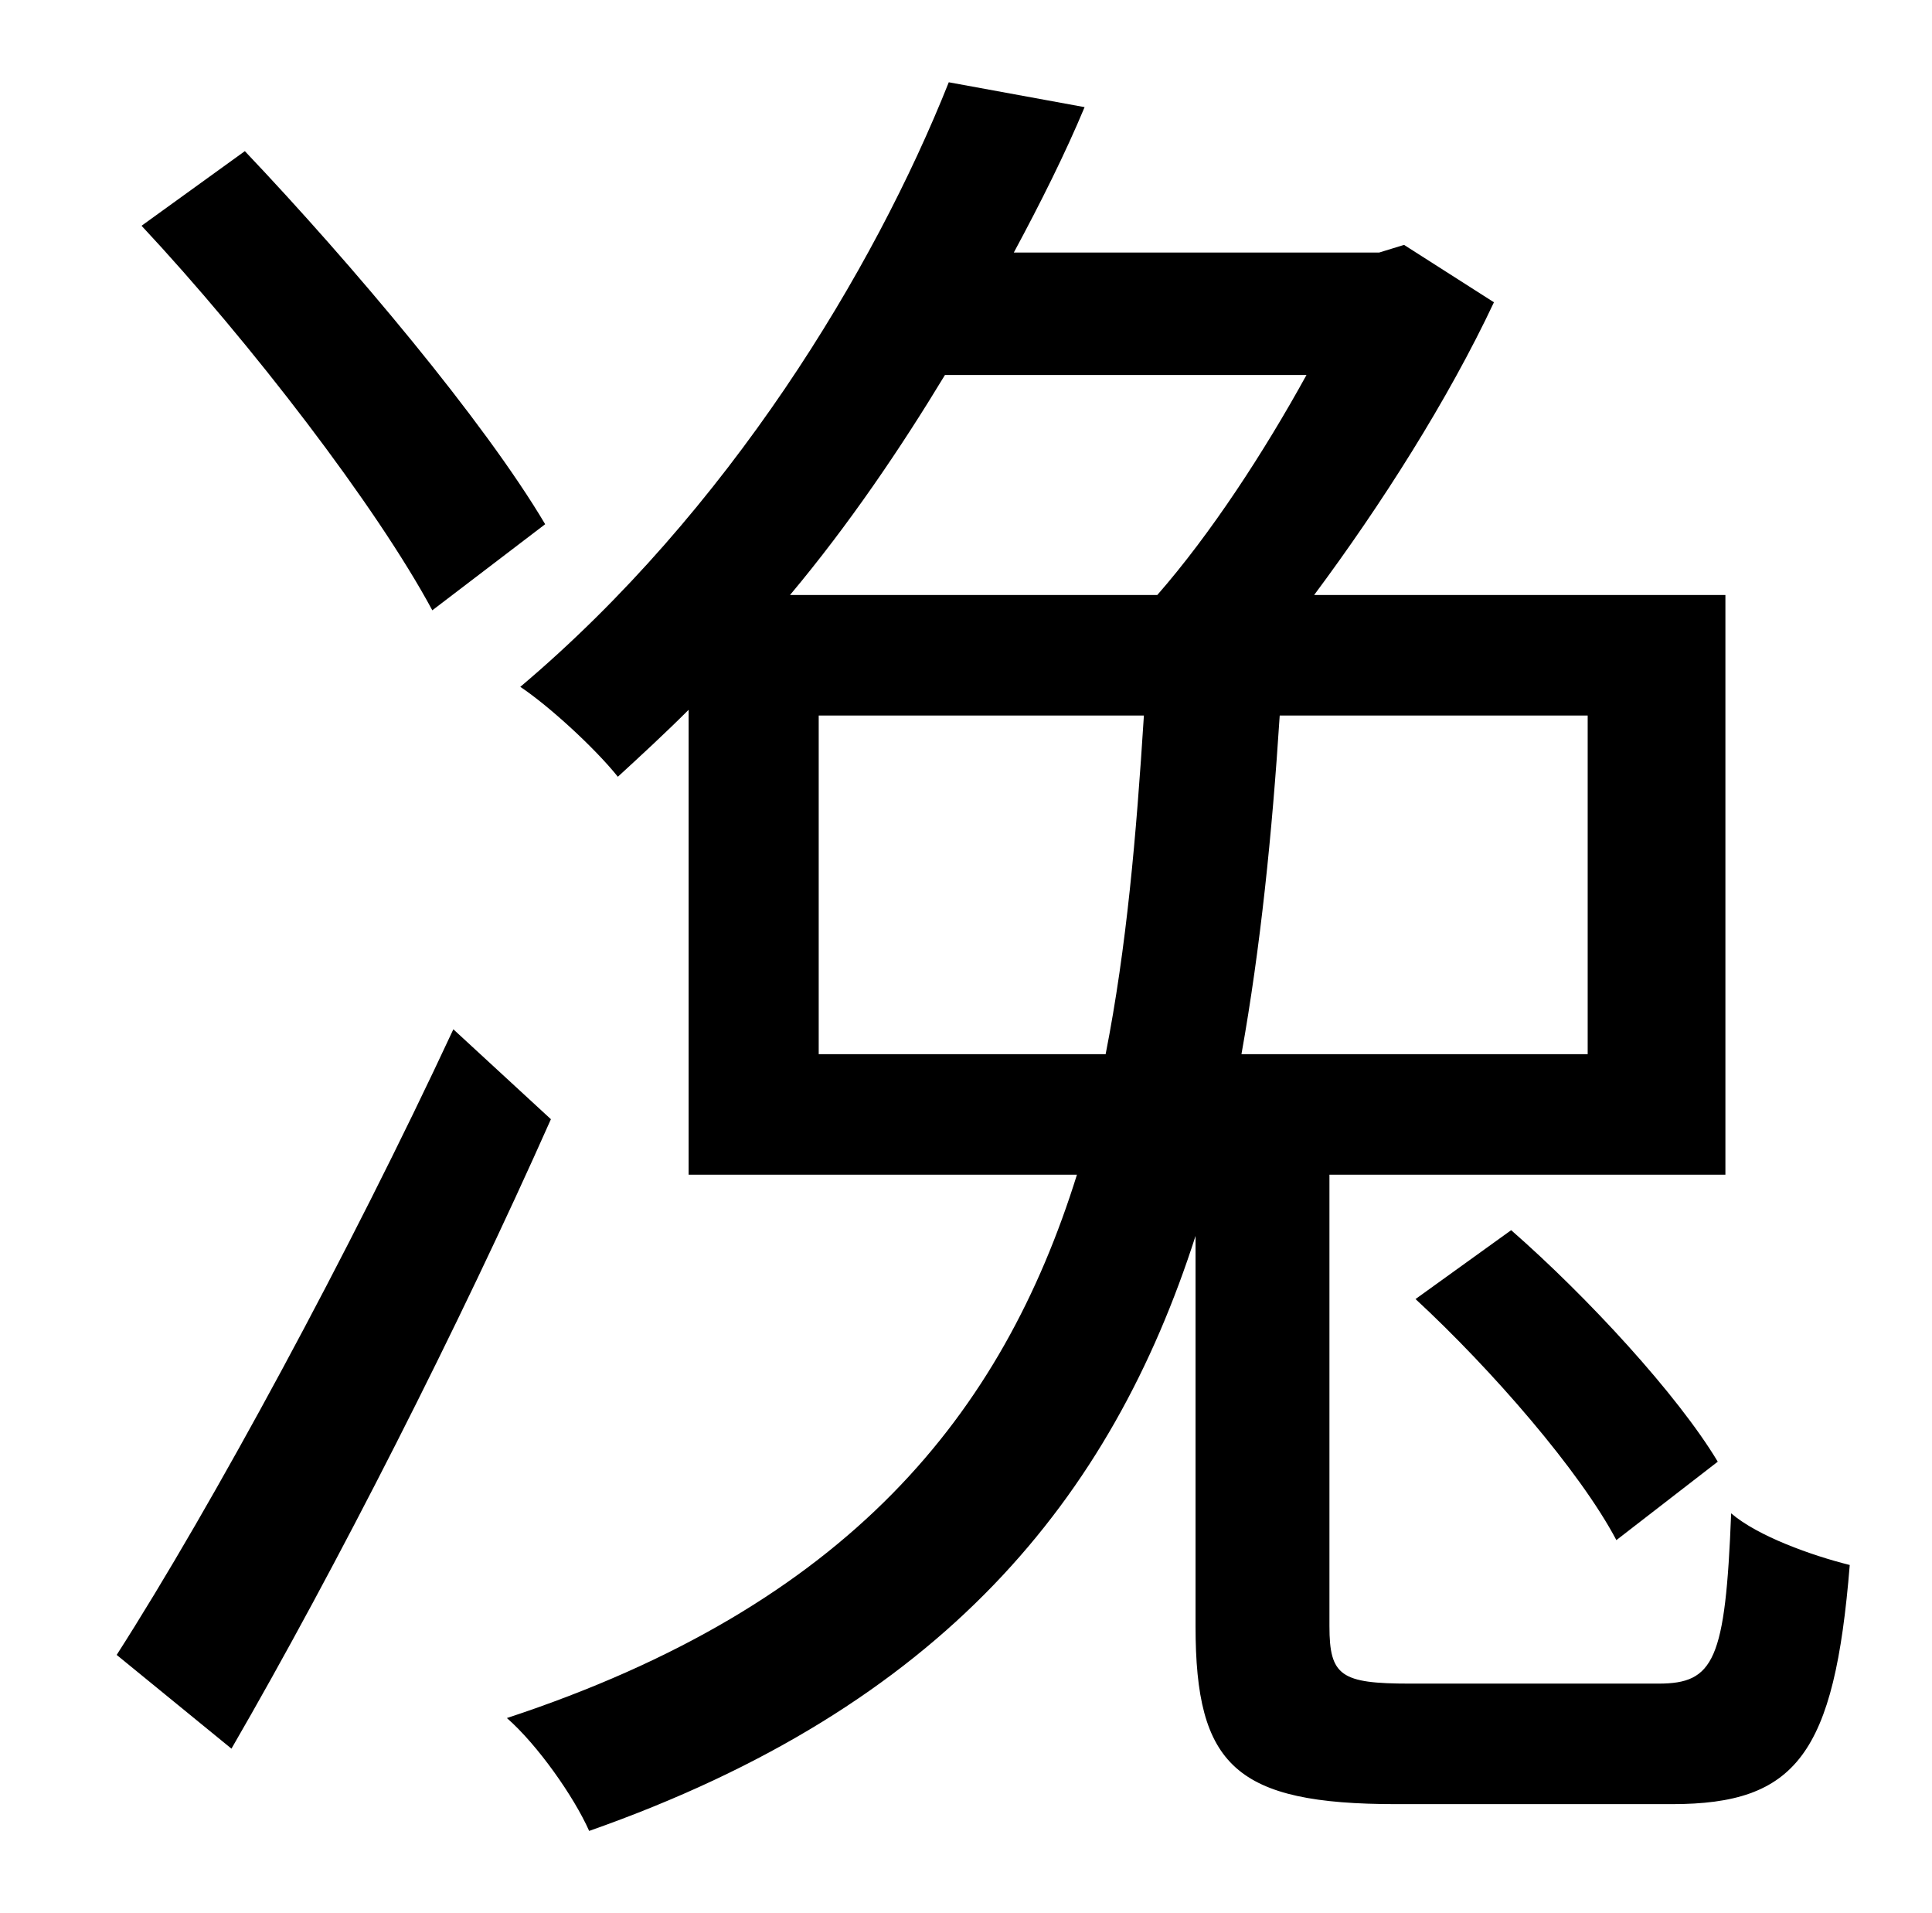 <?xml version="1.0" standalone="no"?>
<!DOCTYPE svg PUBLIC "-//W3C//DTD SVG 1.1//EN" "http://www.w3.org/Graphics/SVG/1.1/DTD/svg11.dtd" >
<svg xmlns="http://www.w3.org/2000/svg" xmlns:xlink="http://www.w3.org/1999/xlink" version="1.1" viewBox="-10 0 1010 1000">
   <path fill="currentColor"
d="M275 274l-59 45c-29 -54 -95 -140 -152 -201l54 -39c56 59 125 141 157 195zM227 538l51 47c-48 108 -112 234 -167 329l-60 -49c50 -78 122 -211 176 -327zM418 551h150c11 -56 16 -114 20 -177h-170v177zM673 196h-189c-23 38 -50 78 -81 115h192
c28 -32 56 -75 78 -115zM820 551v-177h-161c-4 62 -10 121 -20 177h181zM727 880h130c29 0 35 -12 38 -89c14 12 42 22 62 27c-8 99 -28 125 -93 125h-144c-84 0 -105 -20 -105 -93v-204c-44 137 -132 246 -317 311c-8 -18 -27 -45 -43 -59c179 -59 259 -159 298 -284h-203
v-243c-12 12 -25 24 -37 35c-12 -15 -36 -37 -51 -47c109 -92 185 -218 224 -316l71 13c-10 24 -23 50 -37 76h191l13 -4l47 30c-24 51 -59 106 -94 153h215v303h-207v236c0 26 6 30 42 30zM730 679l50 -36c40 35 87 86 108 121l-53 41c-19 -36 -65 -89 -105 -126z" />
</svg>
